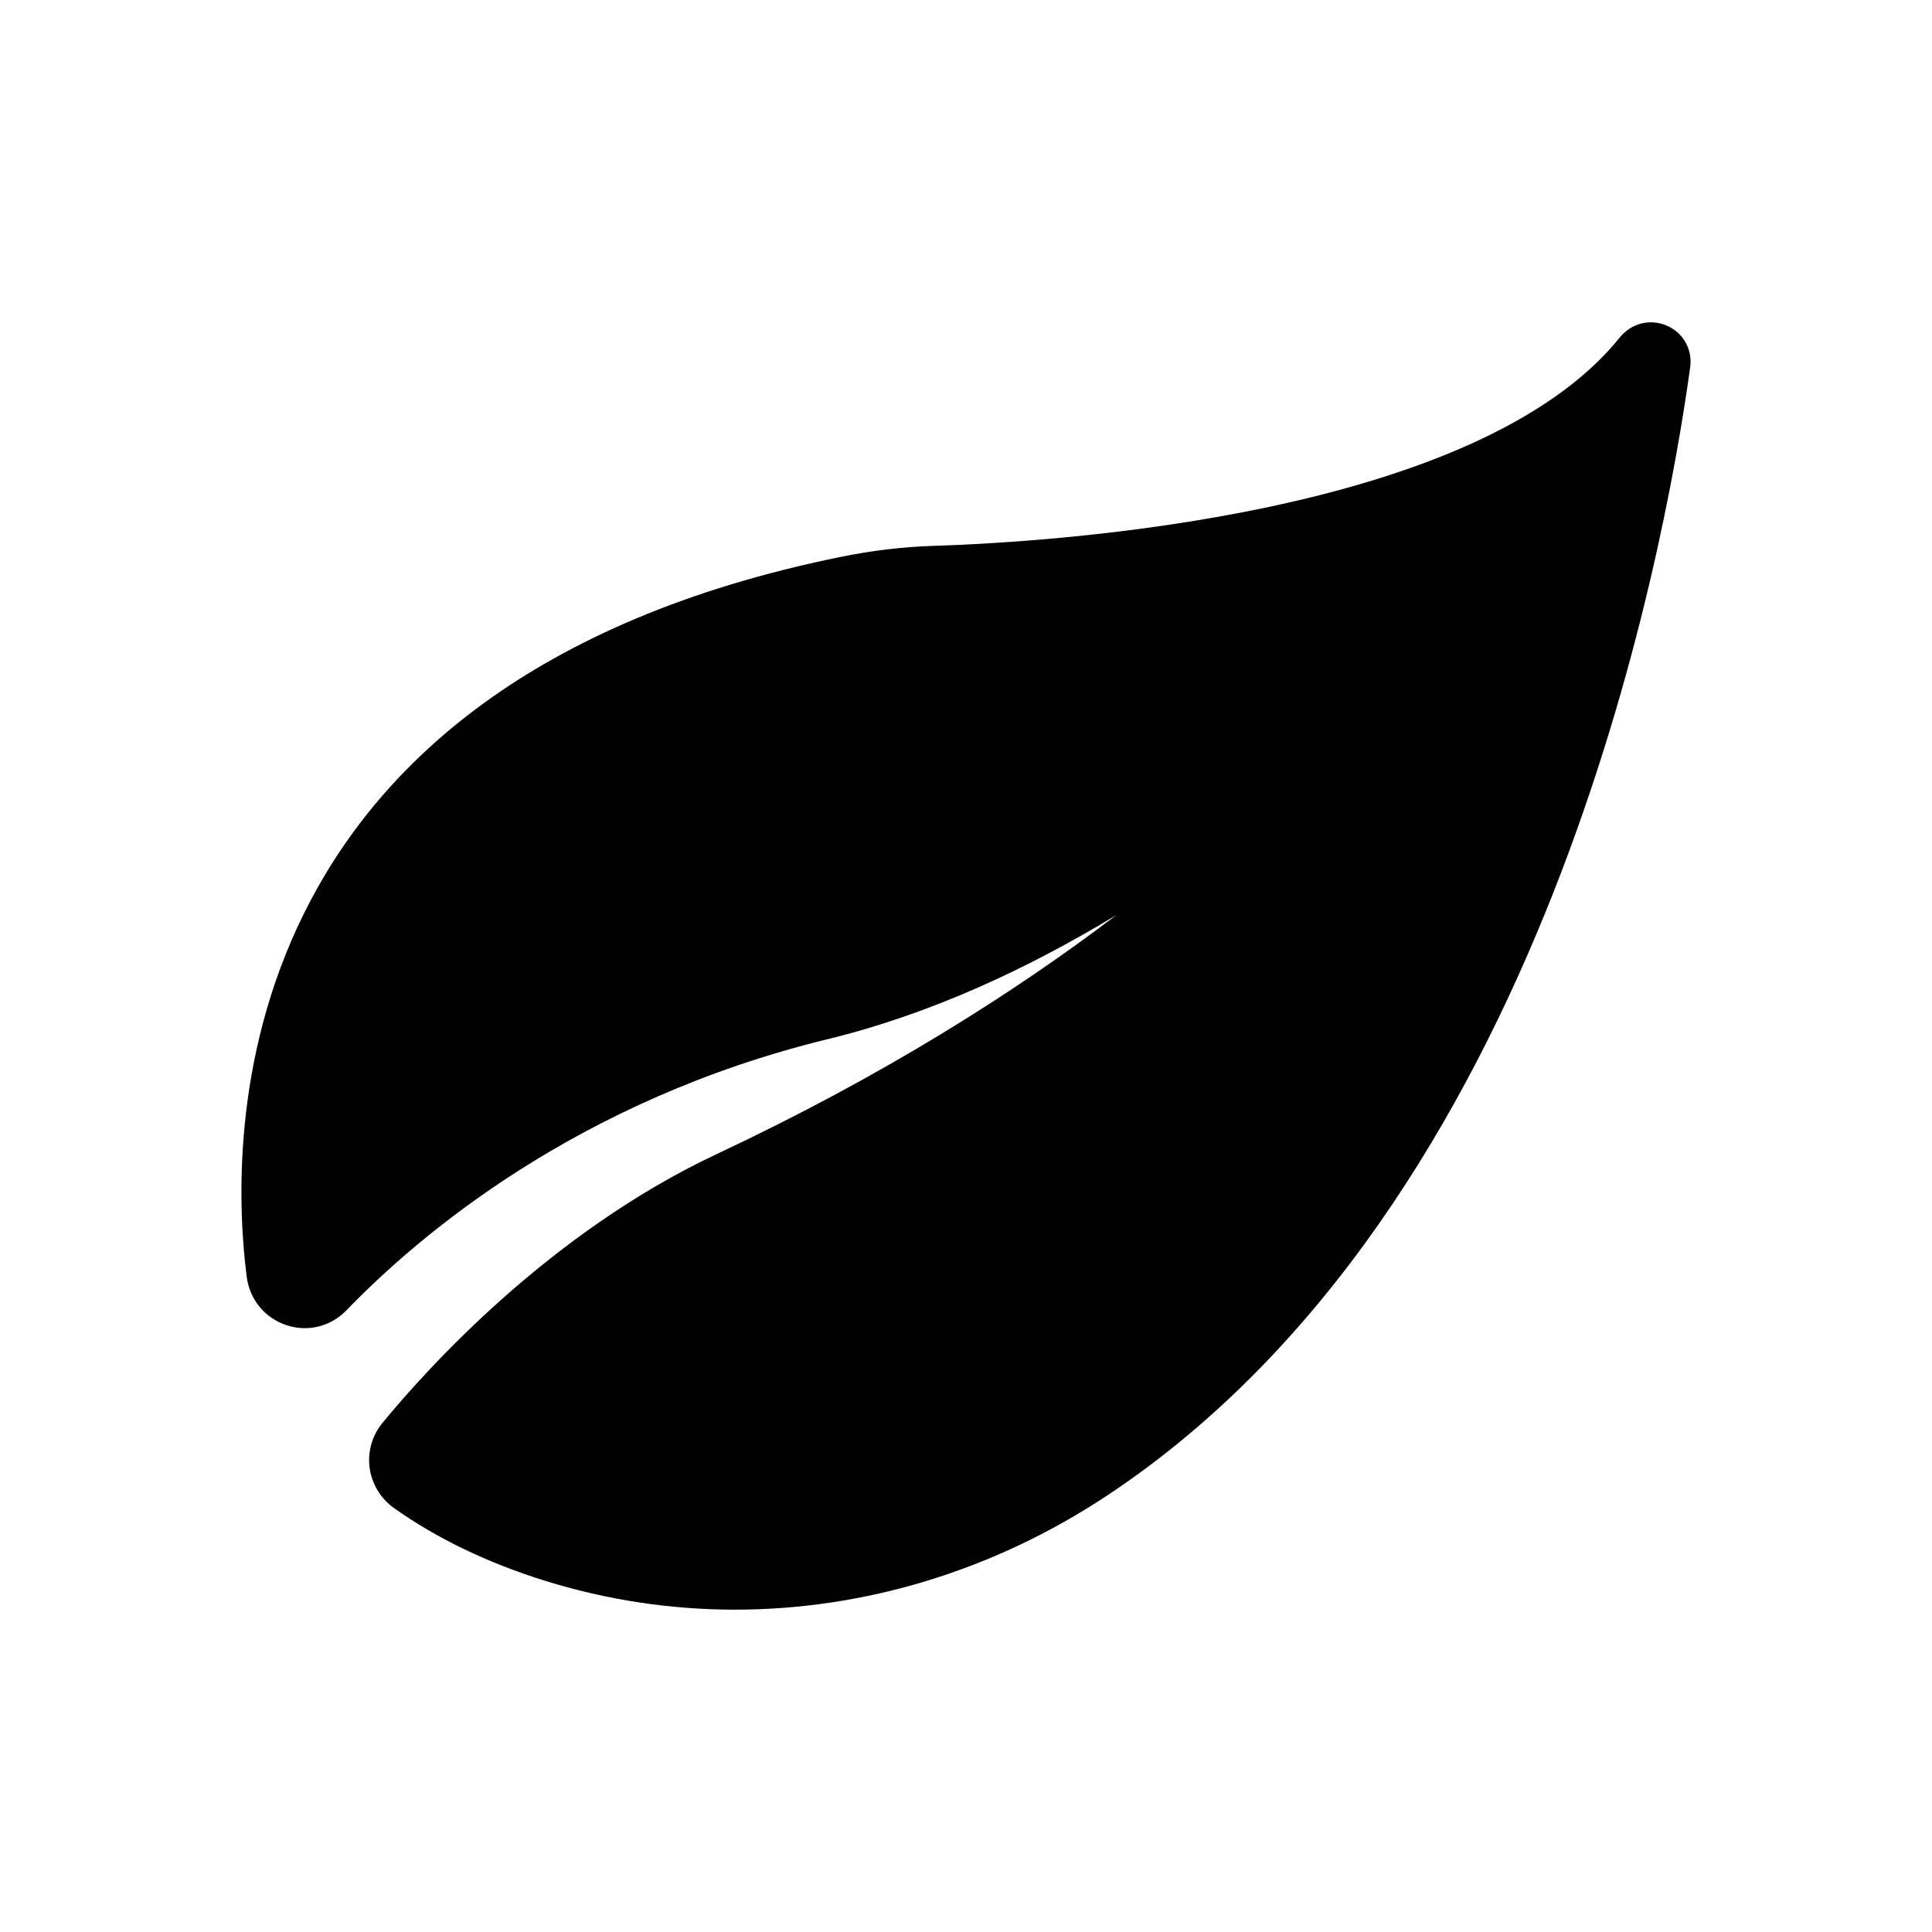 <svg id="Glyph_Icon" height="512" viewBox="0 0 64 64" width="512" xmlns="http://www.w3.org/2000/svg" data-name="Glyph Icon"><path d="m55.221 10.79c-.555-.242-1.182-.085-1.564.39-4.738 5.882-18.607 6.77-22.746 6.903-1.002.032-2.035.155-3.067.366-20.567 4.187-20.255 19.314-19.671 23.85.097.75.601 1.362 1.315 1.599.708.236 1.469.045 1.988-.492 2.403-2.49 7.671-6.969 15.952-8.985 3.422-.833 6.668-2.36 9.557-4.111-3.375 2.564-7.731 5.332-13.243 7.92-5.526 2.596-9.586 7.096-11.075 8.909-.339.413-.493.953-.423 1.483.072.536.368 1.023.812 1.338 1.414 1.004 3.099 1.813 5.006 2.408 2.053.638 4.168.954 6.286.954 4.28 0 8.564-1.287 12.329-3.782 14.464-9.588 18.439-31.031 19.312-37.373.082-.588-.227-1.141-.768-1.377z"/></svg>
